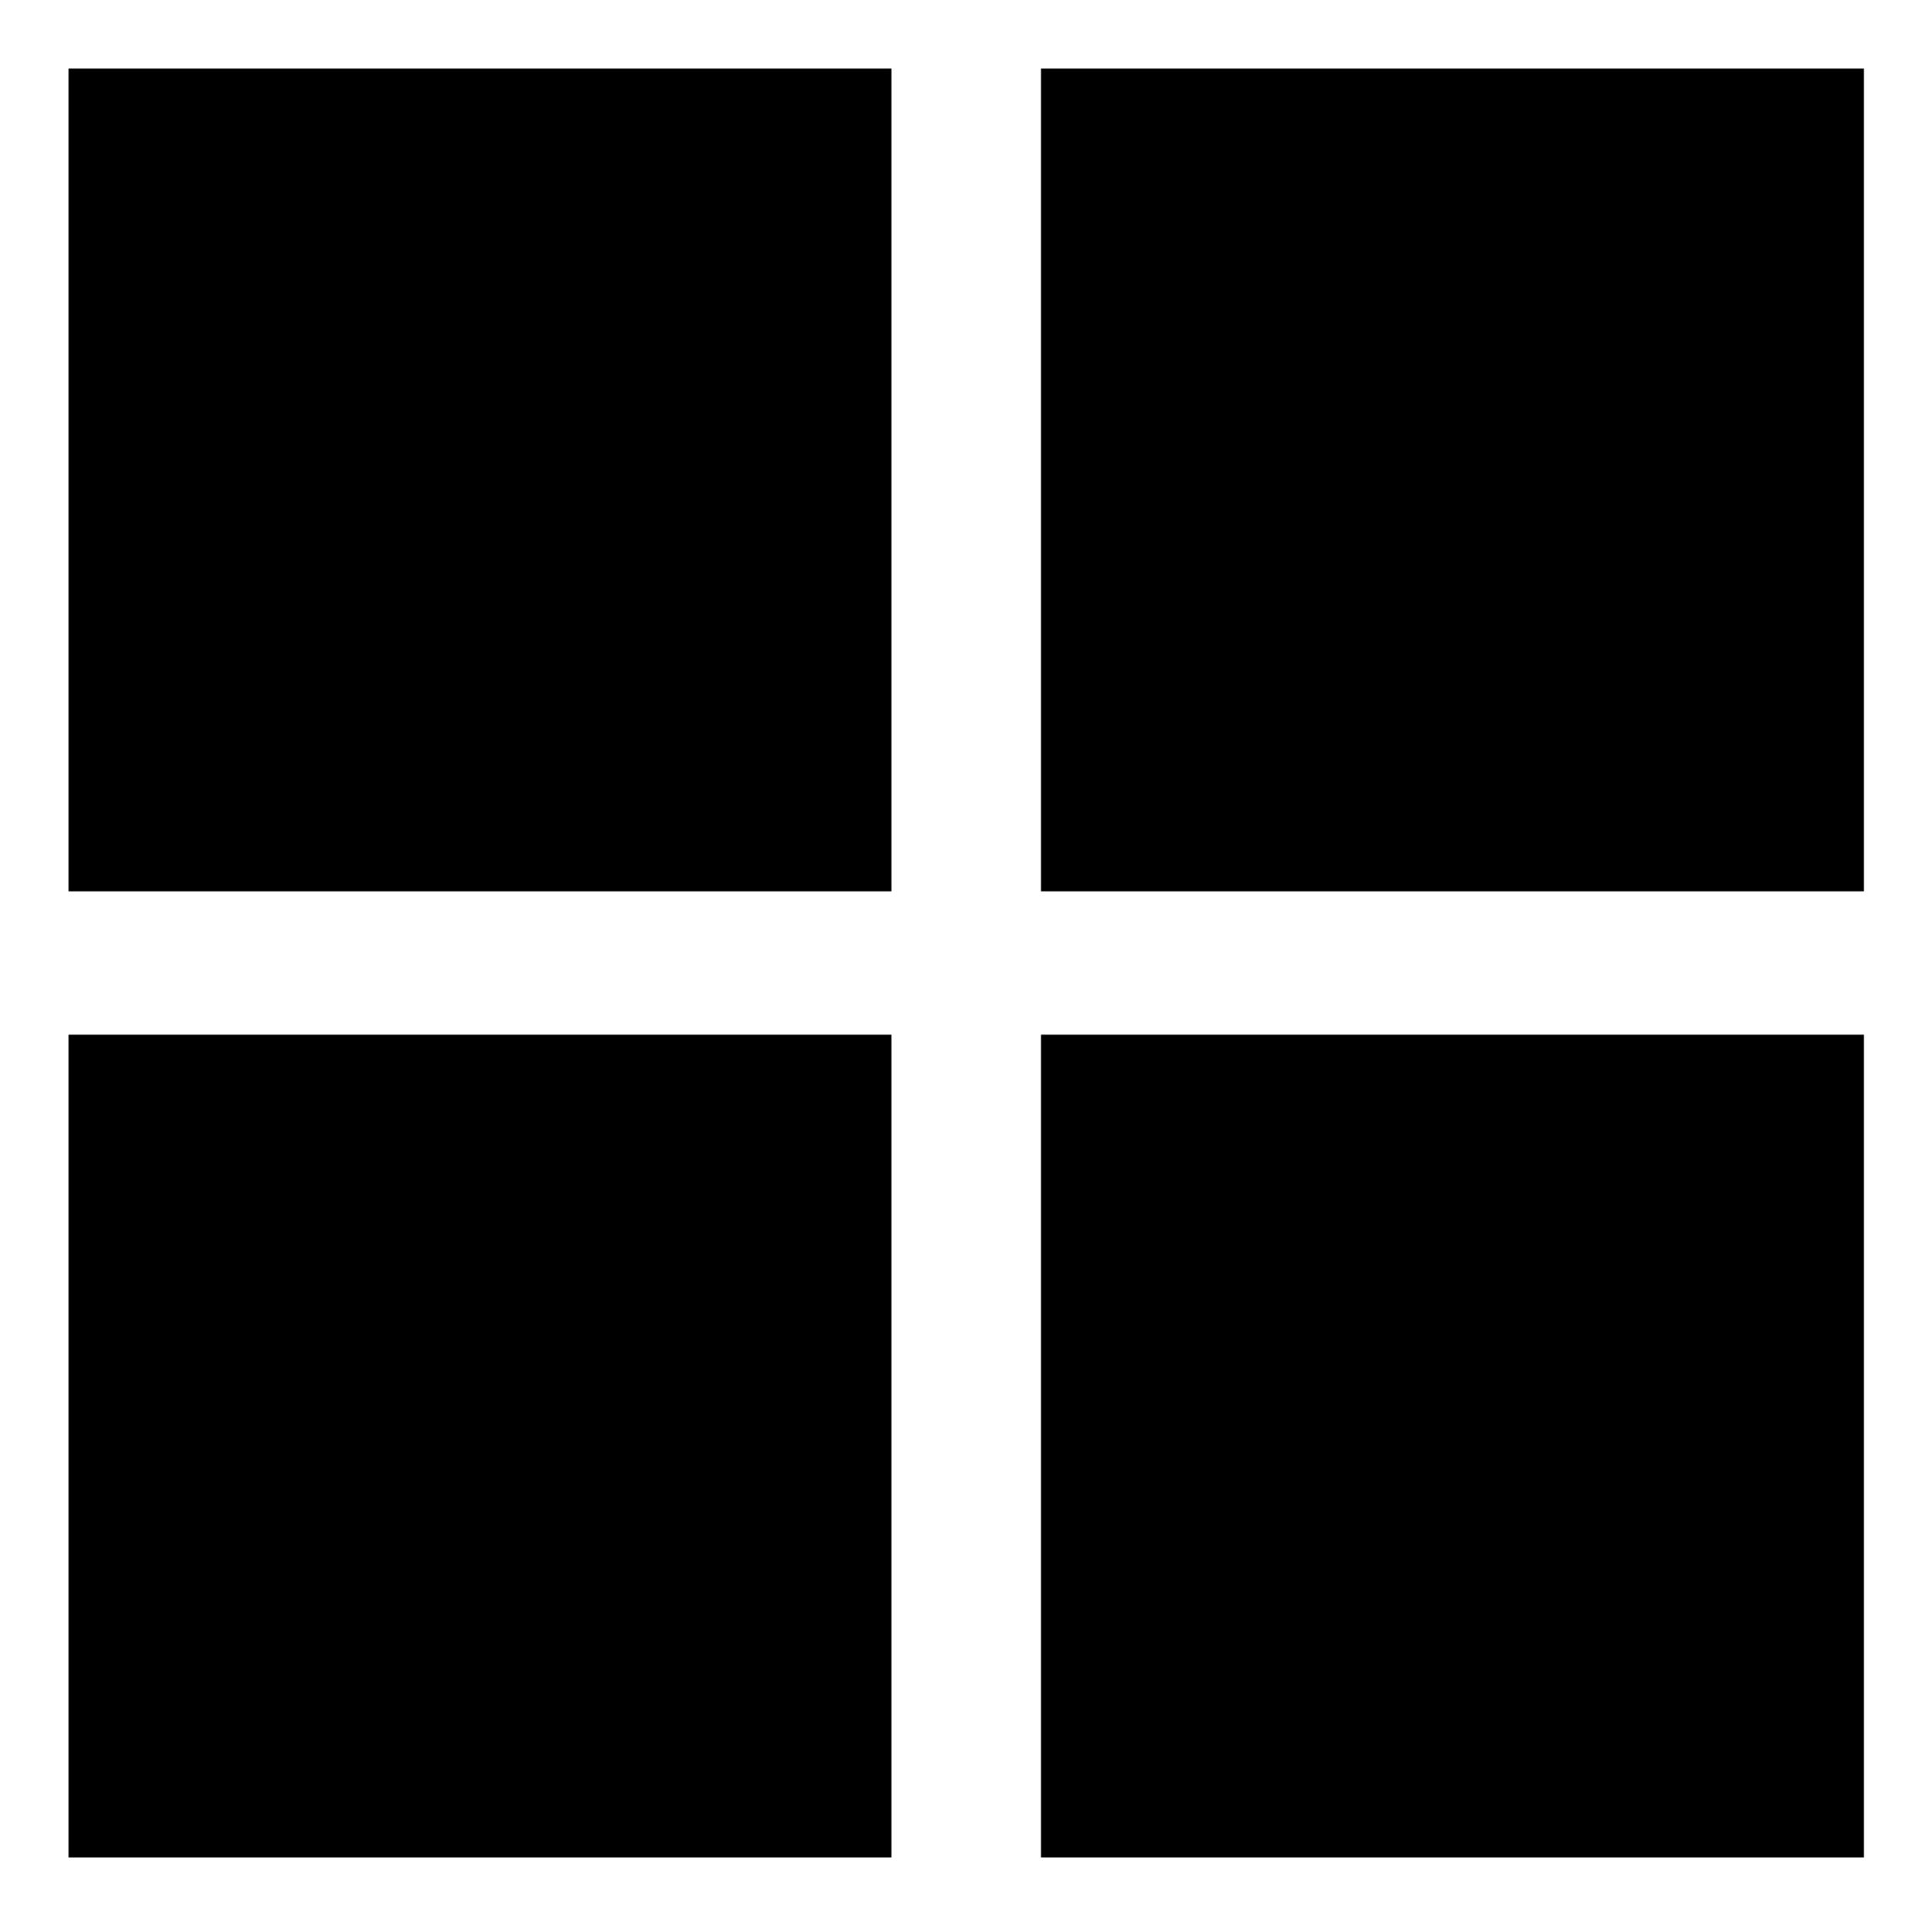 <?xml version="1.0" encoding="utf-8"?>
<!-- Generator: Adobe Illustrator 23.1.0, SVG Export Plug-In . SVG Version: 6.00 Build 0)  -->
<svg version="1.1" id="Layer_1" xmlns="http://www.w3.org/2000/svg" xmlns:xlink="http://www.w3.org/1999/xlink" x="0px" y="0px"
	 viewBox="0 0 30.8 31" style="enable-background:new 0 0 30.8 31;" xml:space="preserve">
<g>
	<path d="M1.1,1.1h13.2v13.2H1.1V1.1z"/>
	<path d="M1.1,16.6h13.2v13.2H1.1V16.6z"/>
	<path d="M16.7,1.1h13.2v13.2H16.7V1.1z"/>
	<path d="M16.7,16.6h13.2v13.2H16.7V16.6z"/>
</g>
</svg>
